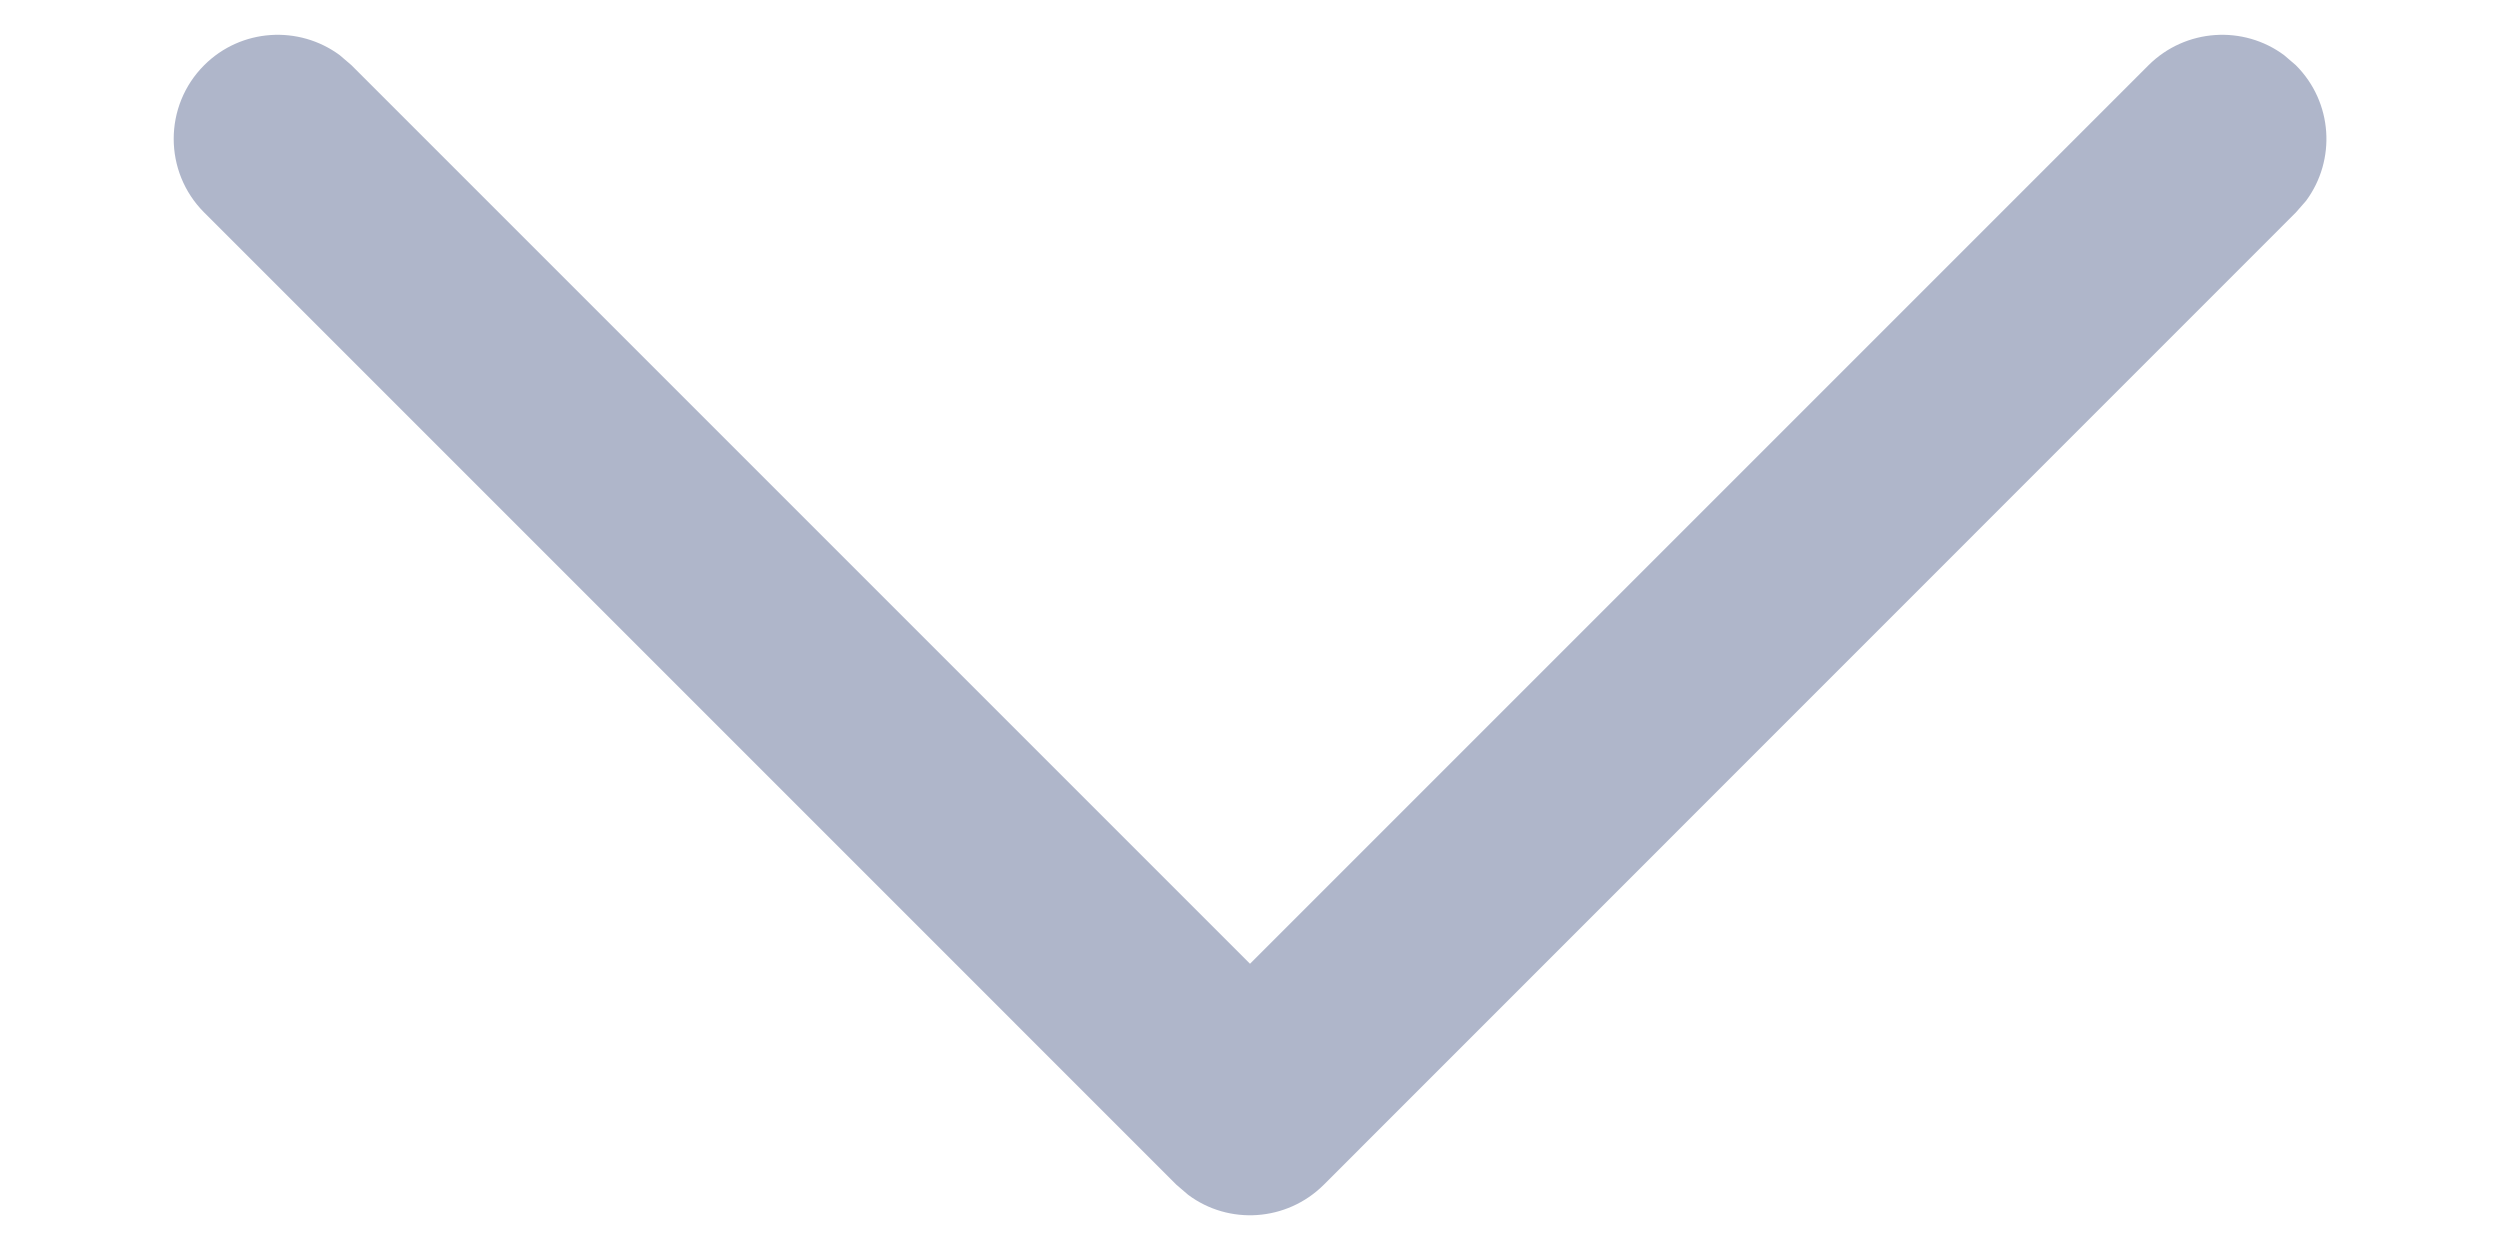 <svg width="12" height="6" viewBox="0 0 12 6" fill="none" xmlns="http://www.w3.org/2000/svg">
<path d="M0.98 0.313C1.157 0.136 1.435 0.12 1.631 0.265L1.687 0.313L6 4.626L10.313 0.313C10.491 0.136 10.769 0.12 10.964 0.265L11.02 0.313C11.198 0.491 11.214 0.768 11.069 0.964L11.02 1.02L6.354 5.687C6.176 5.864 5.898 5.881 5.703 5.735L5.647 5.687L0.98 1.02C0.785 0.825 0.785 0.508 0.98 0.313Z" fill="#AFB6CA"/>
</svg>
